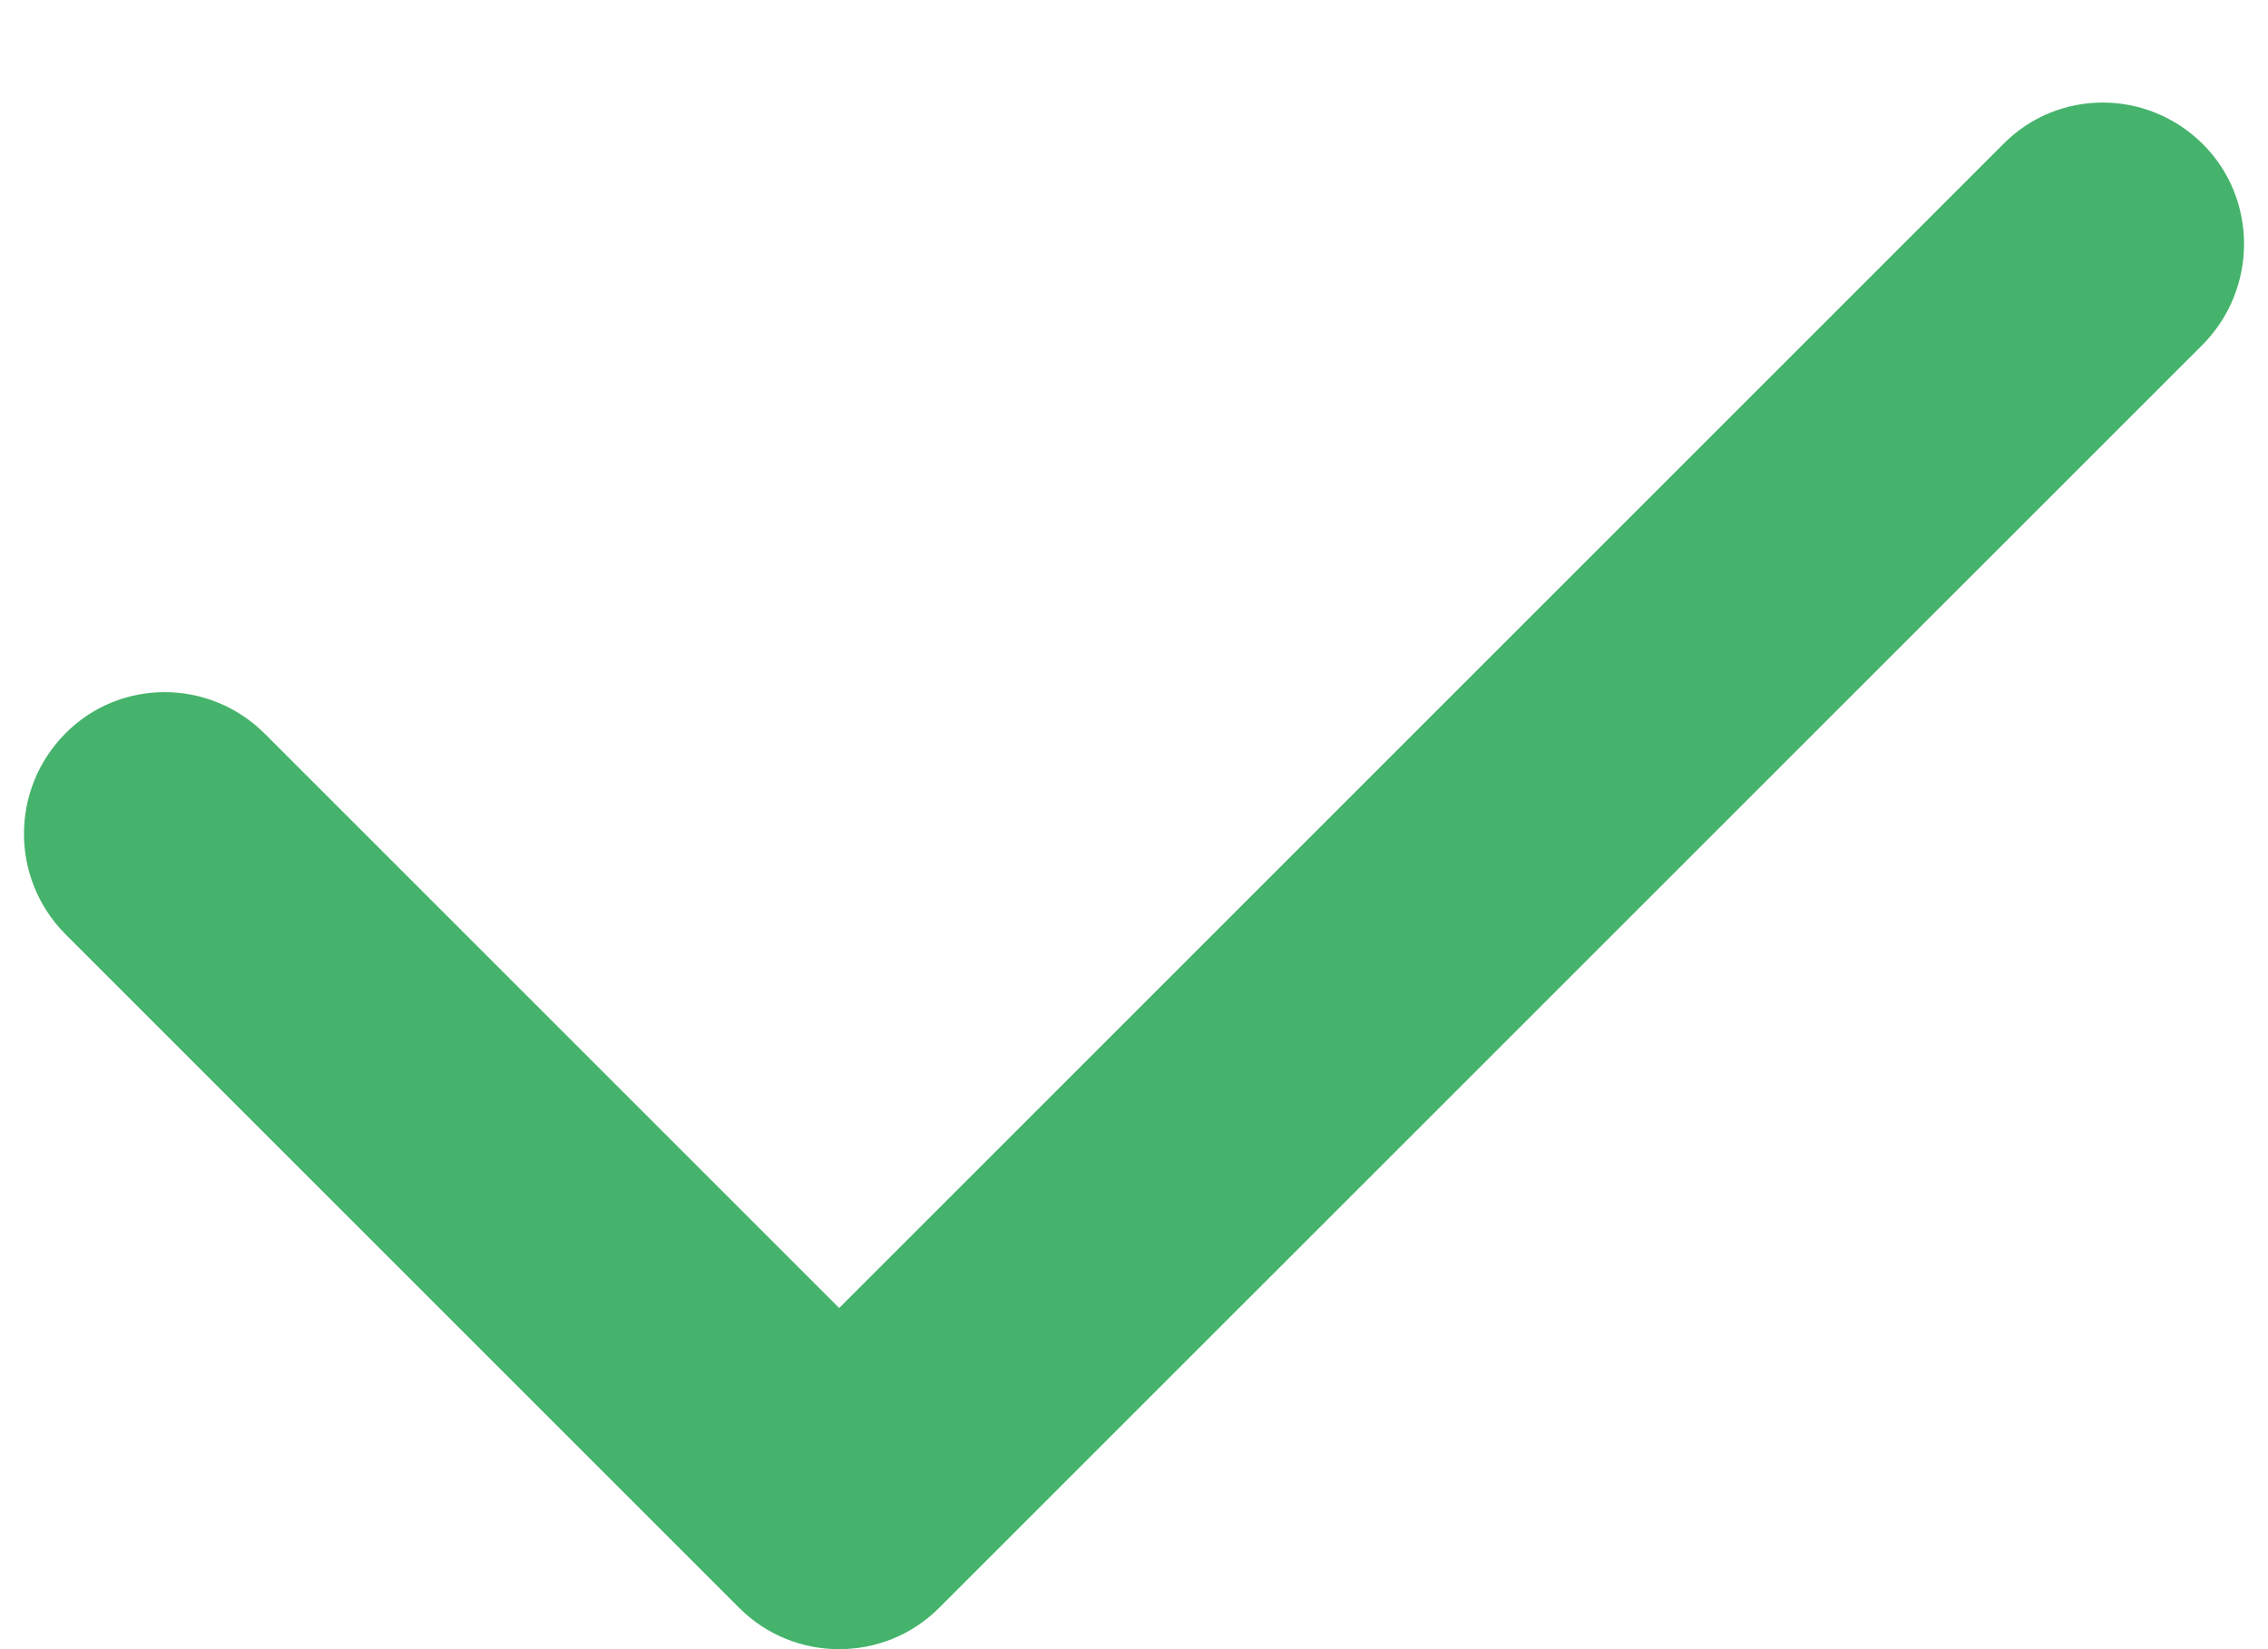 <svg width="22" height="16" viewBox="0 0 22 16" fill="none" xmlns="http://www.w3.org/2000/svg">
<path d="M8.14 16C7.79 16 7.44 15.869 7.17 15.599L0.63 9.059C0.1 8.519 0.1 7.66 0.63 7.12C1.16 6.58 2.03 6.58 2.57 7.12L8.14 12.69L19.43 1.4C19.96 0.86 20.83 0.86 21.37 1.4C21.9 1.93 21.9 2.8 21.37 3.34L9.11 15.599C8.84 15.869 8.49 16 8.14 16Z" fill="#45B36B"/>
</svg>
